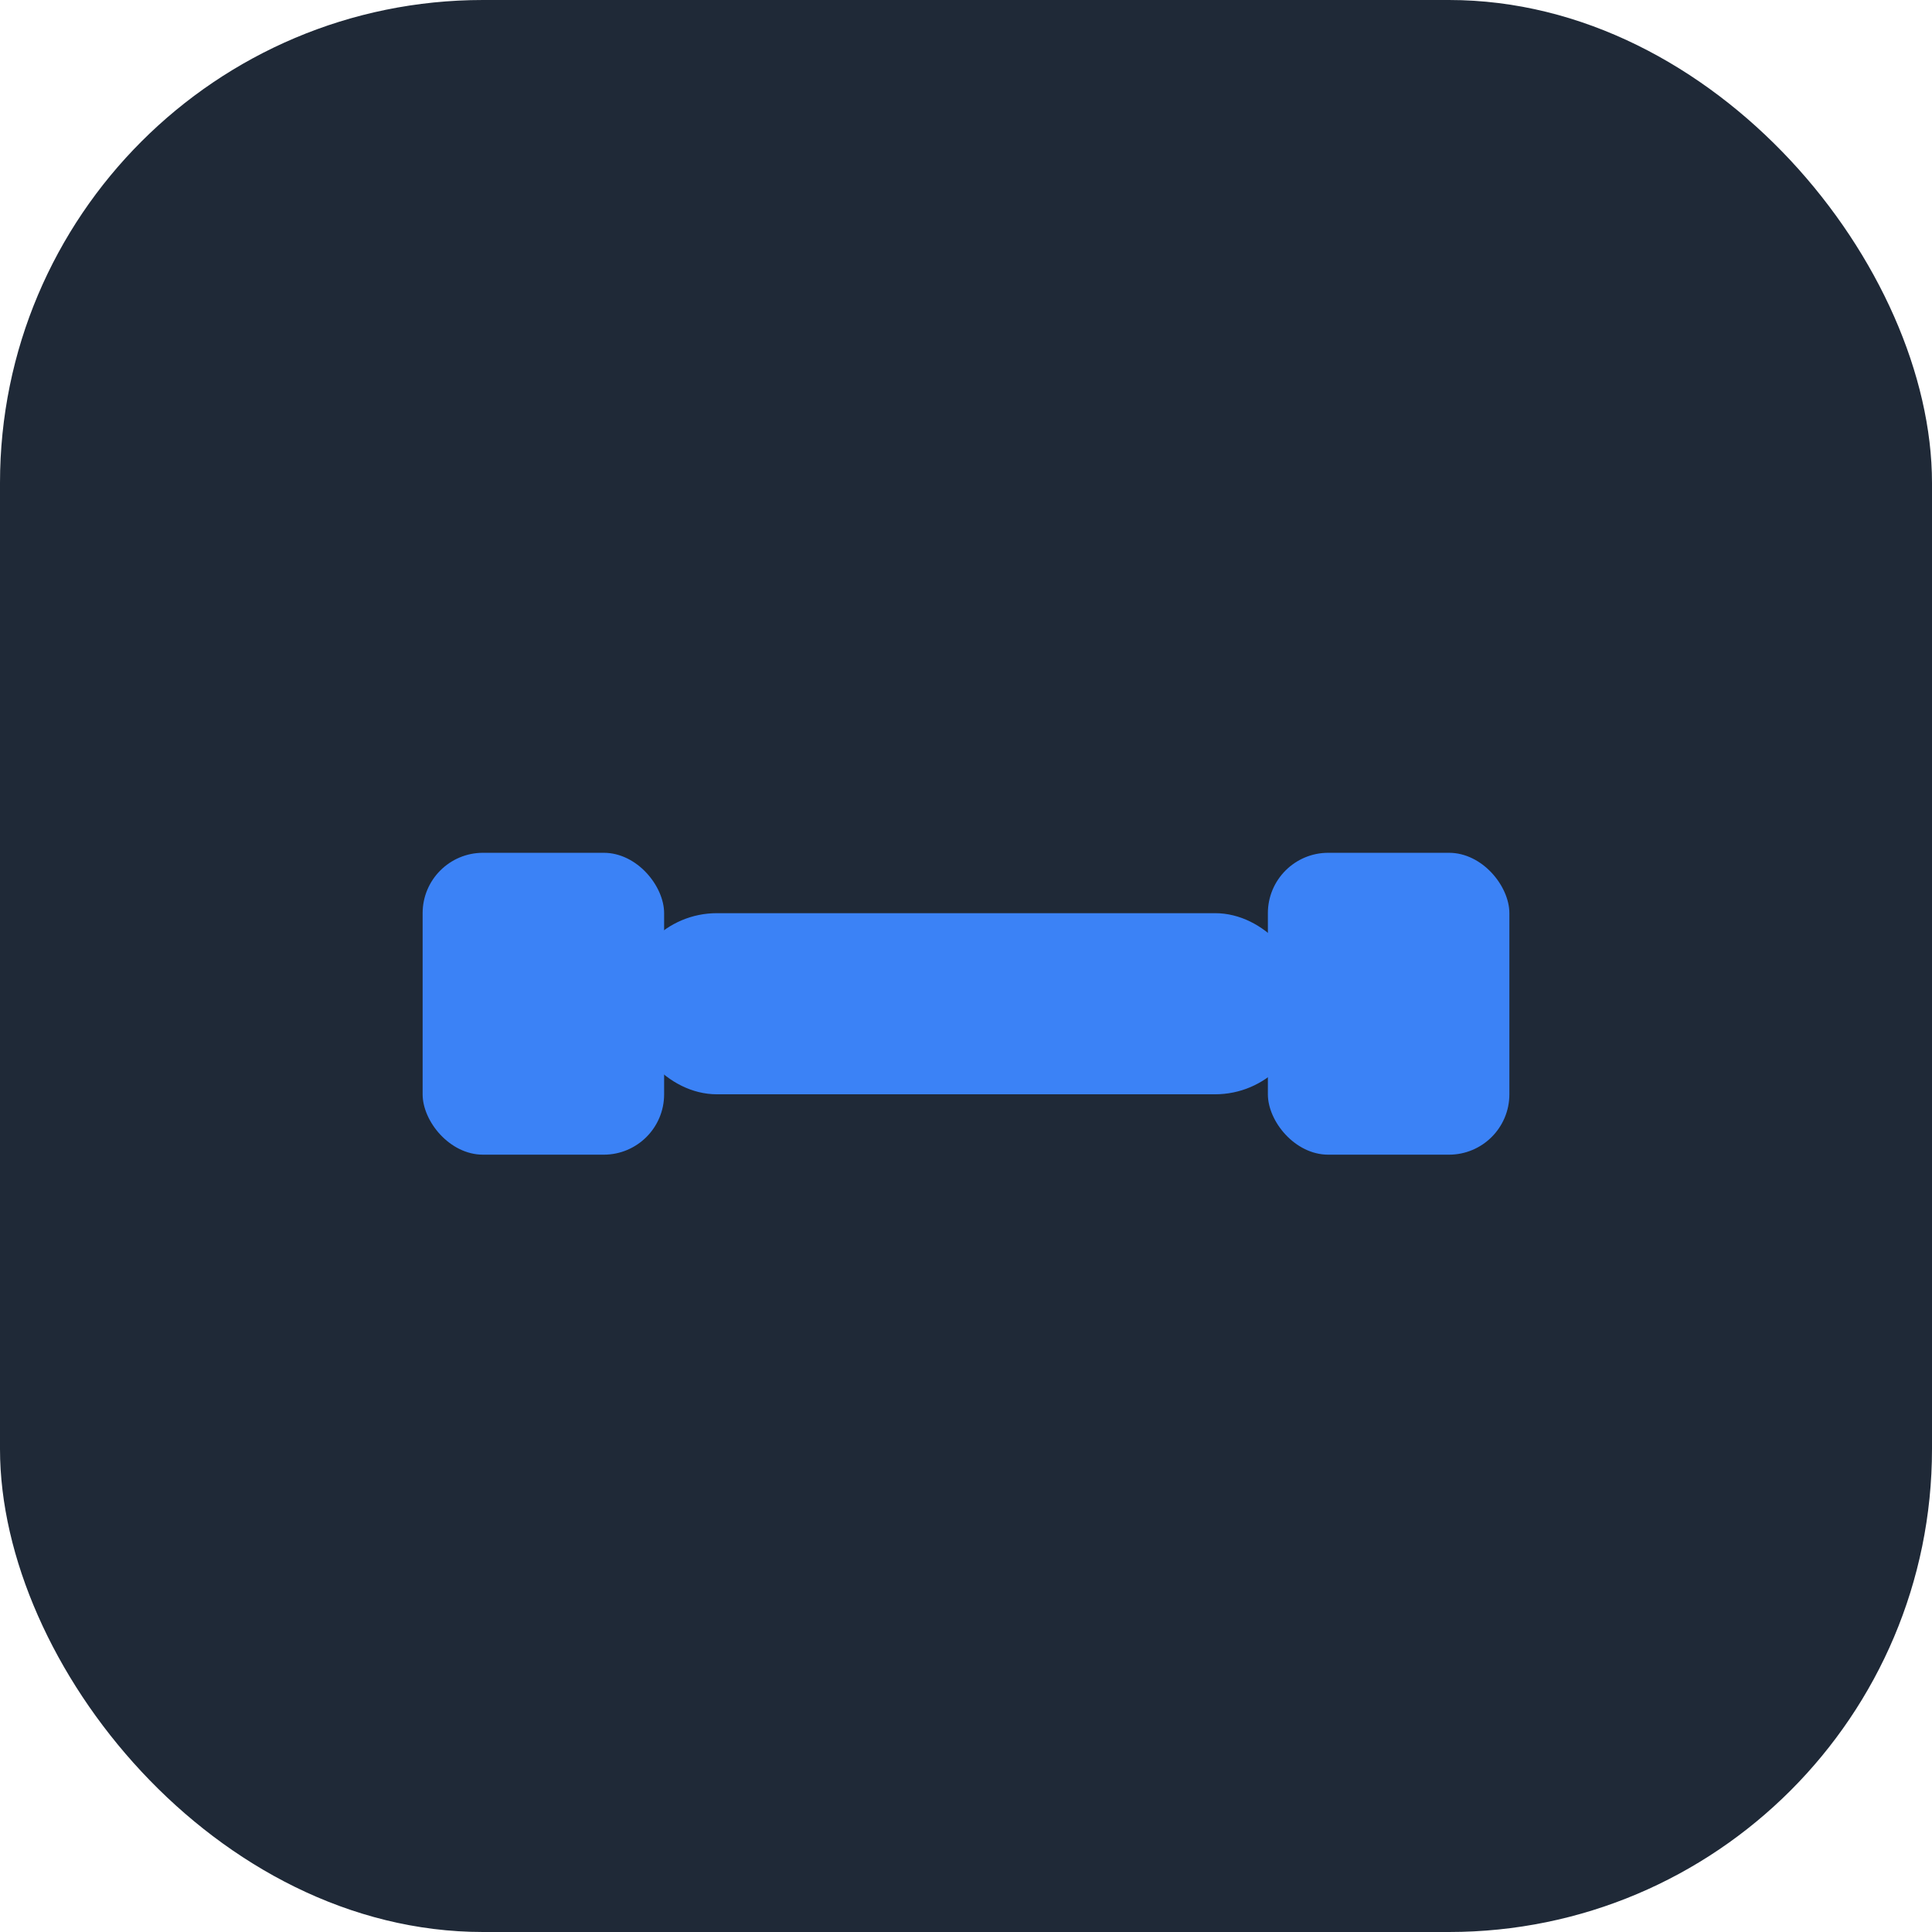 <svg width="512" height="512" viewBox="0 0 512 512" fill="none" xmlns="http://www.w3.org/2000/svg">
<rect width="512" height="512" rx="128" fill="#1f2937"/>
<g filter="url(#filter0_d_101_3)">
<rect x="112" y="216" width="64" height="80" rx="16" fill="#3b82f6"/>
<rect x="336" y="216" width="64" height="80" rx="16" fill="#3b82f6"/>
<rect x="166" y="232" width="180" height="48" rx="24" fill="#3b82f6"/>
</g>
<defs>
<filter id="filter0_d_101_3" x="102" y="216" width="308" height="100" filterUnits="userSpaceOnUse" color-interpolation-filters="sRGB">
<feFlood flood-opacity="0" result="BackgroundImageFix"/>
<feColorMatrix in="SourceAlpha" type="matrix" values="0 0 0 0 0 0 0 0 0 0 0 0 0 0 0 0 0 0 127 0" result="hardAlpha"/>
<feOffset dy="10"/>
<feGaussianBlur stdDeviation="5"/>
<feComposite in2="hardAlpha" operator="out"/>
<feColorMatrix type="matrix" values="0 0 0 0 0 0 0 0 0 0 0 0 0 0 0 0 0 0 0.25 0"/>
<feBlend mode="normal" in2="BackgroundImageFix" result="effect1_dropShadow_101_3"/>
<feBlend mode="normal" in="SourceGraphic" in2="effect1_dropShadow_101_3" result="shape"/>
</filter>
</defs>
</svg>
